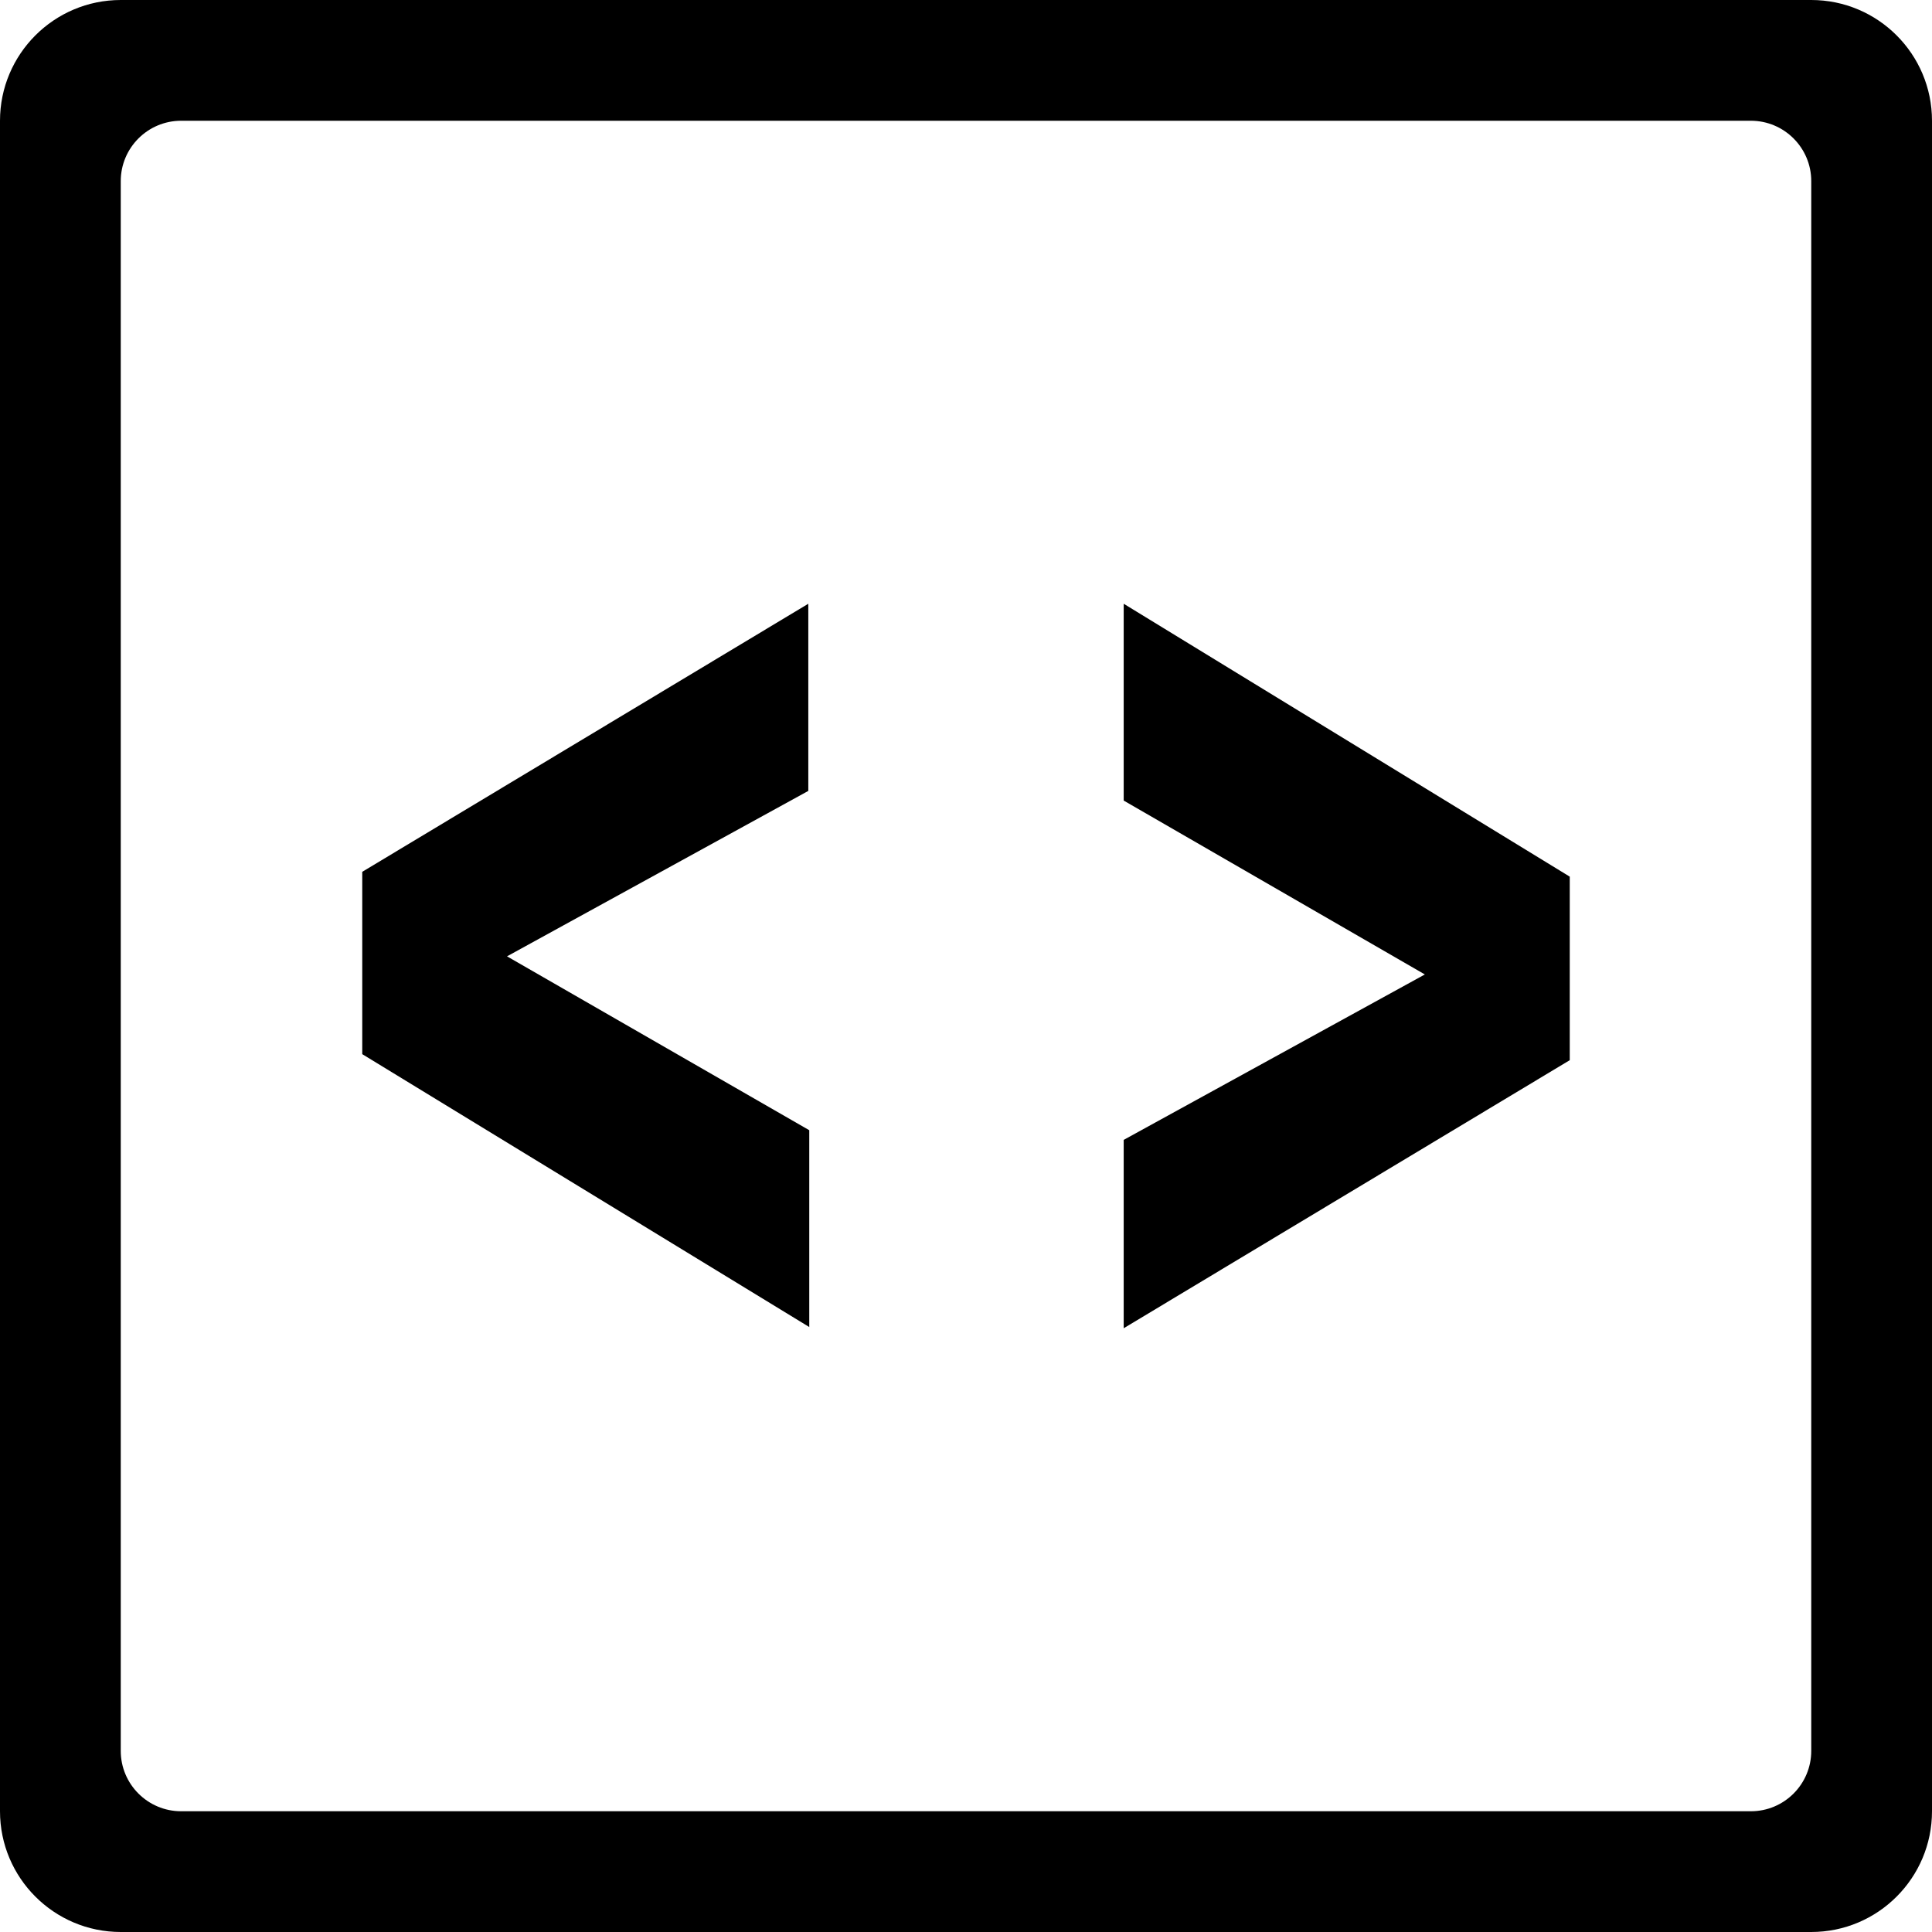 <svg width="16" height="16" viewBox="0 0 16 16" fill="none" xmlns="http://www.w3.org/2000/svg">
<rect width="16" height="16" fill="#E5E5E5"/>
<rect width="705" height="742" transform="translate(-489 -593)" fill="white"/>
<g filter="url(#filter0_d)">
<path d="M-26 -58.829C-26 -60.028 -25.11 -61 -24.011 -61H184C185.099 -61 185.99 -60.028 185.99 -58.829L186 79.829C186 81.028 185.109 82 184.01 82H-24C-25.099 82 -25.99 81.028 -25.99 79.829L-26 -58.829Z" fill="white"/>
<path d="M-35 -30.901L-26 -39.901V-21.901L-35 -30.901Z" fill="white"/>
</g>
<path fill-rule="evenodd" clip-rule="evenodd" d="M1 0C0.448 0 0 0.448 0 1V15C0 15.552 0.448 16 1 16H15C15.552 16 16 15.552 16 15V1C16 0.448 15.552 0 15 0H1ZM14.5 1H1.5C1.224 1 1 1.224 1 1.5V14.5C1 14.776 1.224 15 1.5 15H14.5C14.776 15 15 14.776 15 14.5V1.5C15 1.224 14.776 1 14.5 1Z" fill="black"/>
<path d="M6.702 9.36V10.99L3 8.73V7.22L6.694 5V6.55L4.199 7.92L6.702 9.36Z" fill="black"/>
<path d="M13 8.78L9.306 11V9.44L11.8 8.07L9.306 6.63V5L13 7.26V8.78Z" fill="black"/>
<defs>
<filter id="filter0_d" x="-41" y="-67" width="233" height="155" filterUnits="userSpaceOnUse" color-interpolation-filters="sRGB">
<feFlood flood-opacity="0" result="BackgroundImageFix"/>
<feColorMatrix in="SourceAlpha" type="matrix" values="0 0 0 0 0 0 0 0 0 0 0 0 0 0 0 0 0 0 127 0"/>
<feOffset/>
<feGaussianBlur stdDeviation="3"/>
<feColorMatrix type="matrix" values="0 0 0 0 0 0 0 0 0 0 0 0 0 0 0 0 0 0 0.25 0"/>
<feBlend mode="normal" in2="BackgroundImageFix" result="effect1_dropShadow"/>
<feBlend mode="normal" in="SourceGraphic" in2="effect1_dropShadow" result="shape"/>
</filter>
</defs>
</svg>
